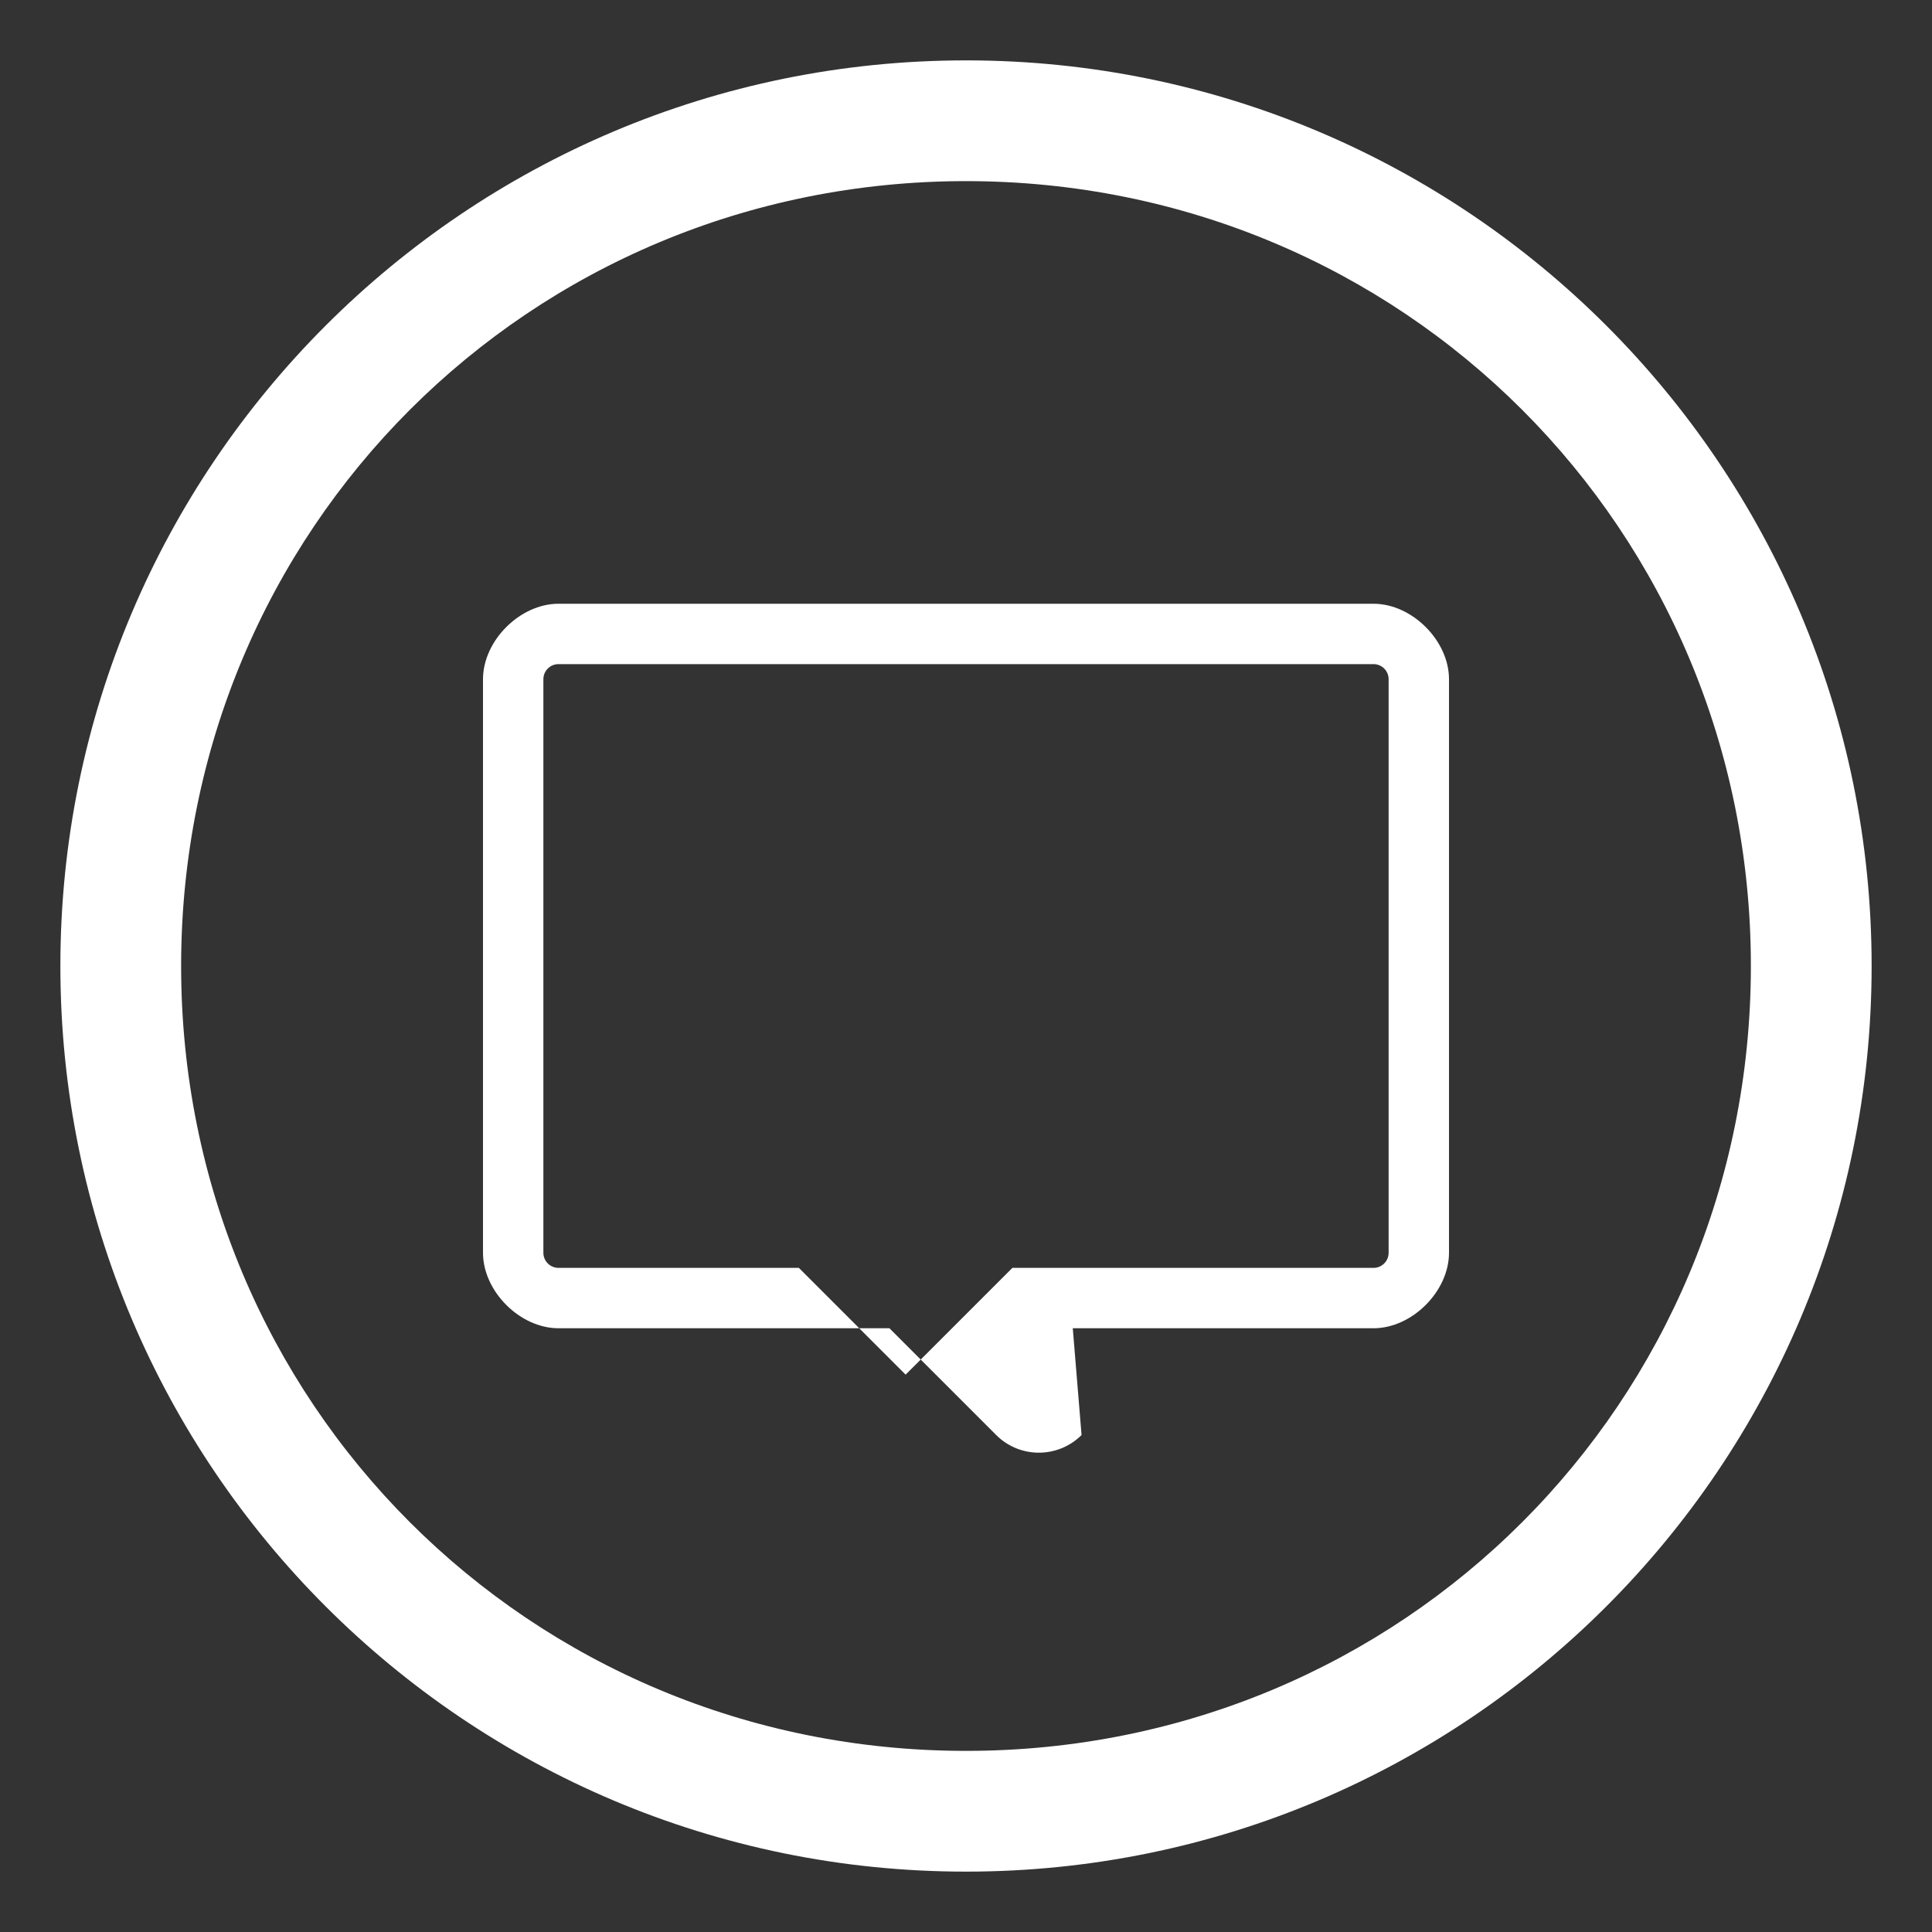 <svg width="200" height="200" viewBox="0 0 64 64" xmlns="http://www.w3.org/2000/svg">
  <rect x="0" y="0" width="64" height="64" fill="#333333" stroke="none"/>
  <defs>
    <linearGradient id="paint0_linear" x1="0" y1="0" x2="0" y2="1">
      <stop offset="0%" stop-color="#fff" />
      <stop offset="100%" stop-color="#fff" />
    </linearGradient>
  </defs>
  <g fill="url(#paint0_linear)">
    <path d="M32 2C15.431 2 2 15.431 2 32s13.431 30 30 30 30-13.431 30-30S48.569 2 32 2zm0 56C17.536 58 6 46.464 6 32S17.536 6 32 6s26 11.536 26 26-11.536 26-26 26z"/>
    <path d="M45.5 20h-27C17.224 20 16 21.224 16 22.5v19C16 42.776 17.224 44 18.5 44h10.963l3.537 3.537c.391.391.903.585 1.414.585s1.023-.195 1.414-.585L35.537 44H45.5c1.276 0 2.5-1.224 2.5-2.5v-19C48 21.224 46.776 20 45.5 20zM46 41.5c0 .276-.224.5-.5.5h-11.963l-3.537 3.537-3.537-3.537H18.5c-.276 0-.5-.224-.5-.5v-19c0-.276.224-.5.5-.5h27c.276 0 .5.224.5.5v19z"/>
  </g>
</svg>
